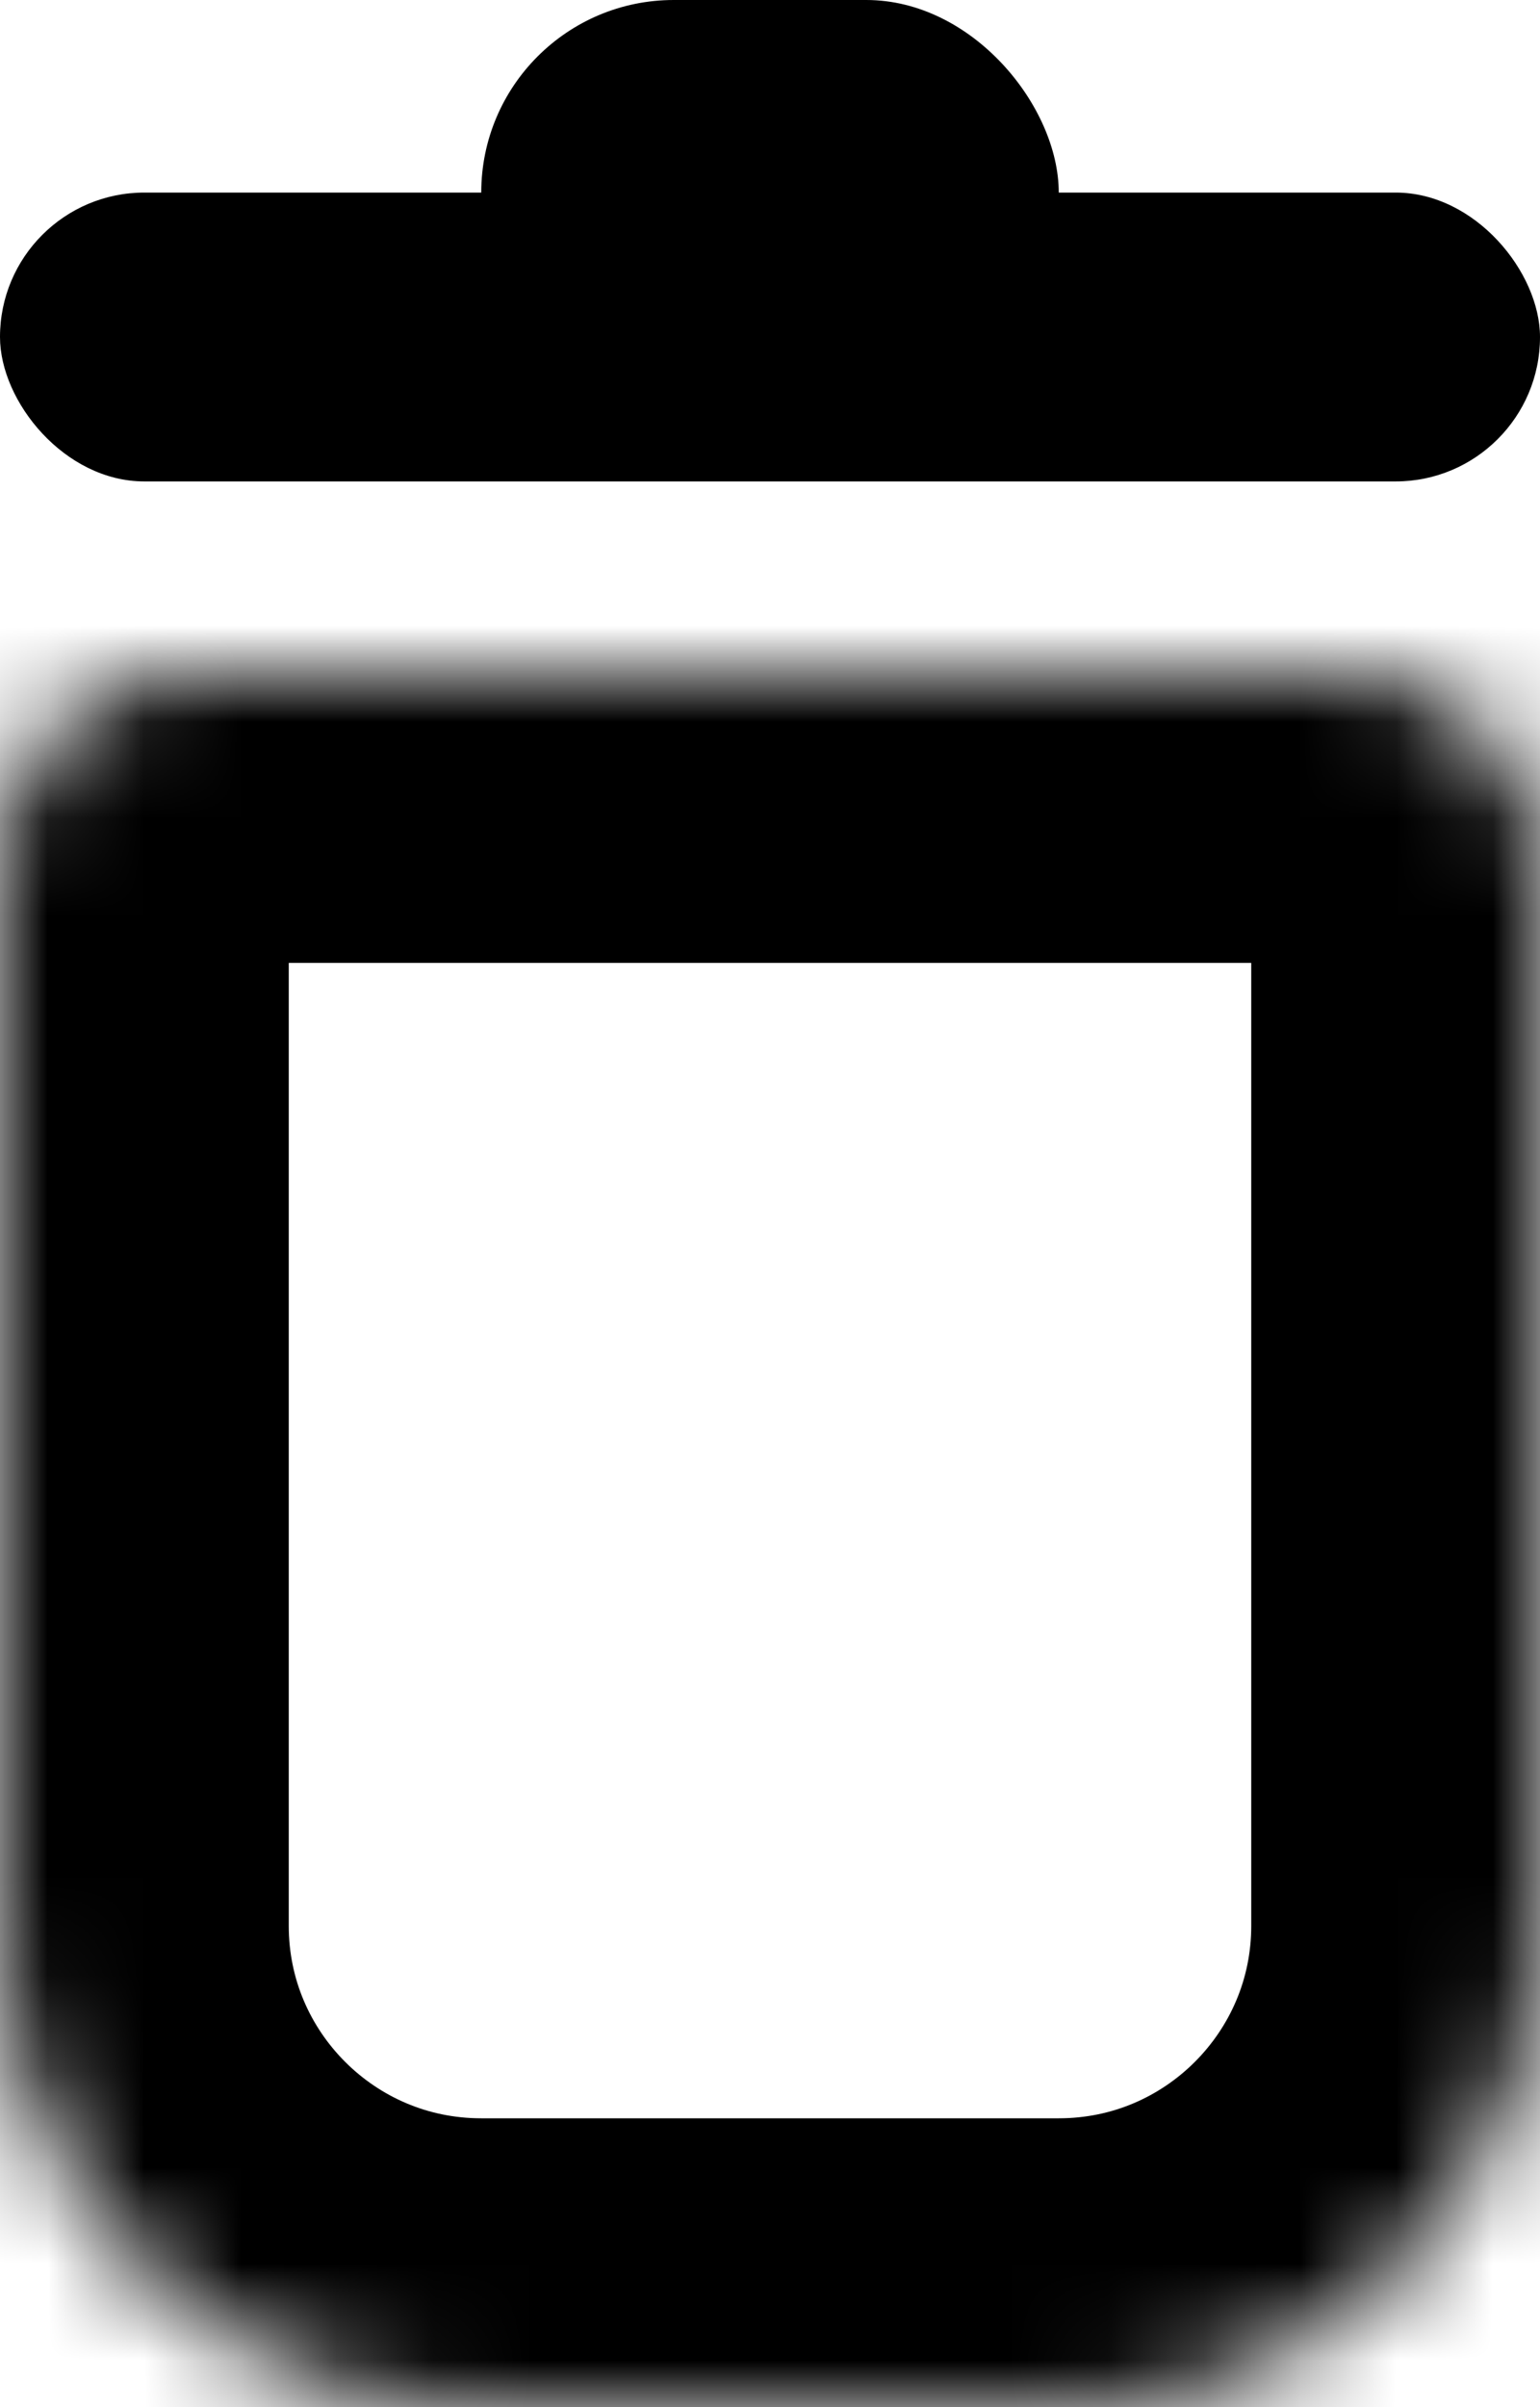 <svg width="16" height="25" viewBox="0 0 16 25" fill="none" xmlns="http://www.w3.org/2000/svg">
<mask id="path-1-inside-1_62_7" fill="white">
<path d="M0 9C0 7.895 0.895 7 2 7H14C15.105 7 16 7.895 16 9V20C16 22.761 13.761 25 11 25H5C2.239 25 0 22.761 0 20V9Z"/>
</mask>
<path d="M0 9C0 7.895 0.895 7 2 7H14C15.105 7 16 7.895 16 9V20C16 22.761 13.761 25 11 25H5C2.239 25 0 22.761 0 20V9Z" stroke="black" stroke-width="6" mask="url(#path-1-inside-1_62_7)"/>
<rect y="2" width="16" height="3" rx="1.5" fill="black"/>
<rect x="5" width="6" height="4" rx="2" fill="black"/>
</svg>

